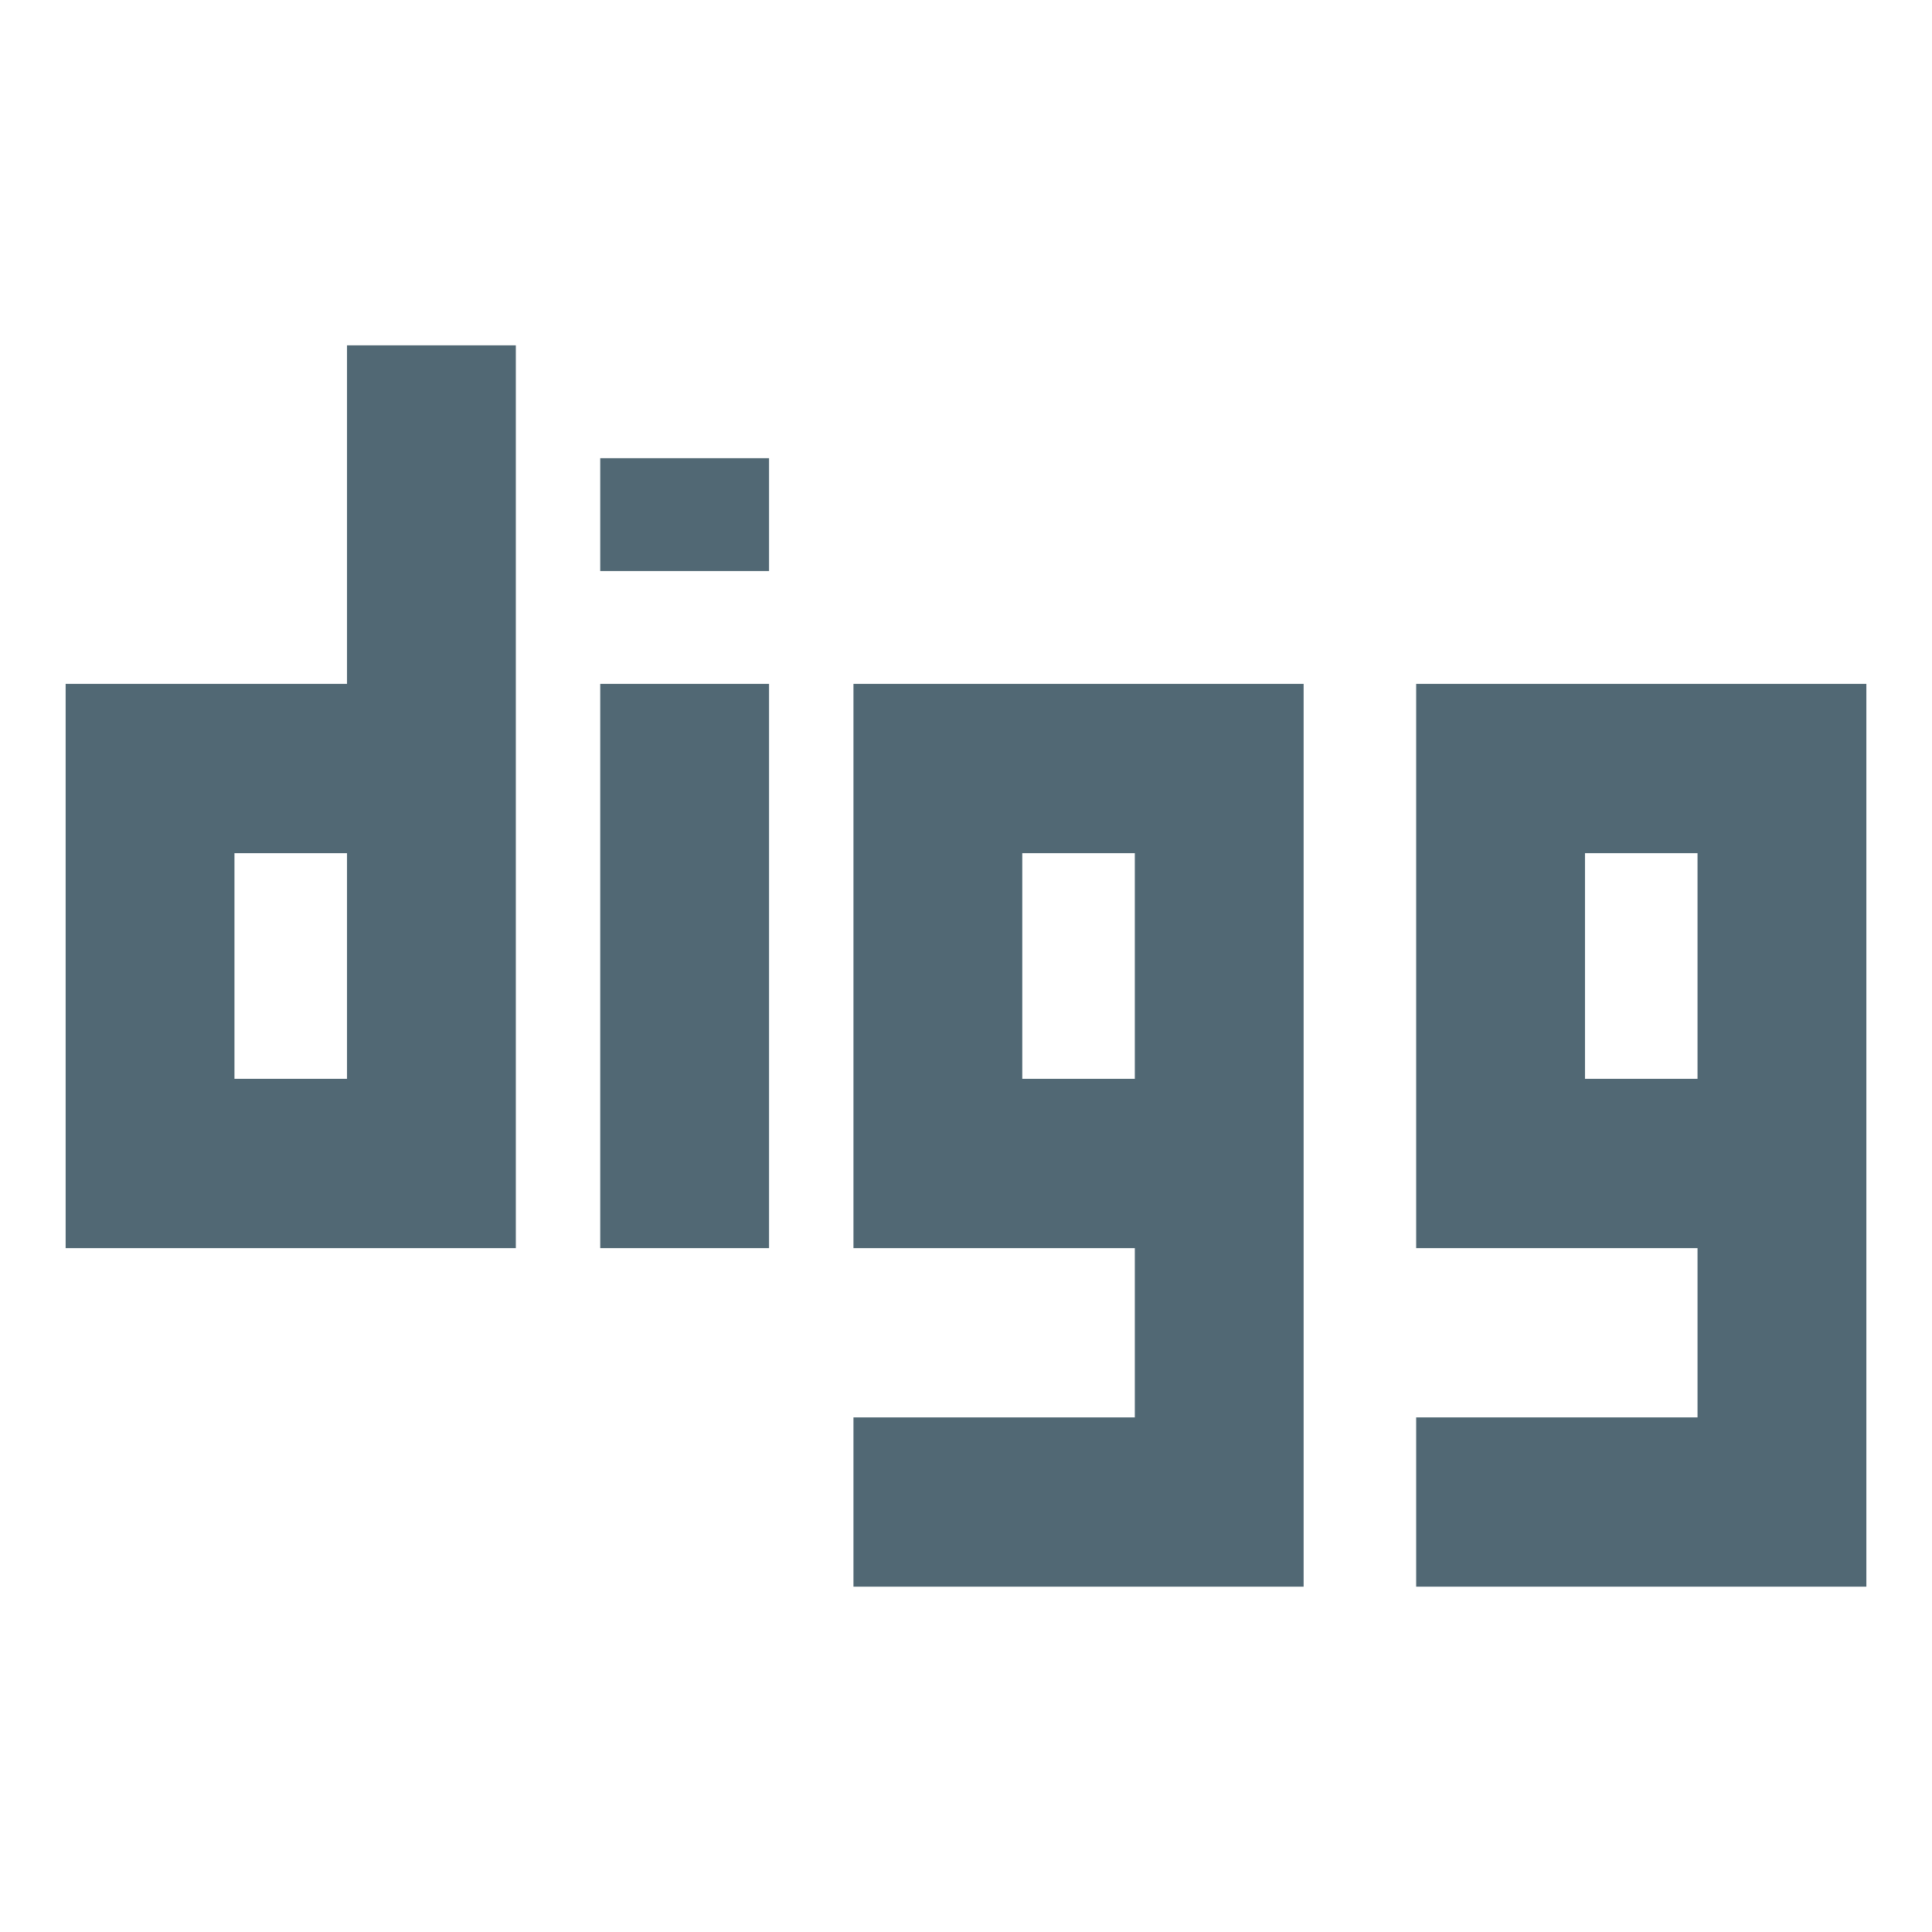 <?xml version="1.0" ?><!DOCTYPE svg  PUBLIC '-//W3C//DTD SVG 1.1//EN'  'http://www.w3.org/Graphics/SVG/1.1/DTD/svg11.dtd'><svg height="512px" style="enable-background:new 0 0 512 512;" version="1.1" viewBox="0 0 512 512" width="512px" xml:space="preserve" xmlns="http://www.w3.org/2000/svg" xmlns:xlink="http://www.w3.org/1999/xlink"><g id="_x39_3-digg"><g><g><rect height="149.529" style="fill:#516874;" width="44.737" x="159.068" y="181.236"/><path d="M226.174,330.766h74.564v44.857h-74.564v44.862h119.301V181.236H226.174V330.766z      M270.912,226.095h29.826v59.809h-29.826V226.095z M270.912,226.095" style="fill:#516874;"/><path d="M375.299,181.236v149.529h74.563v44.857h-74.563v44.862h119.305V181.236H375.299z      M449.861,285.903h-29.822v-59.809h29.822V285.903z M449.861,285.903" style="fill:#516874;"/><path d="M91.961,181.236H17.397v149.529h119.302V91.516H91.961V181.236z M91.961,285.903H62.134v-59.809     h29.827V285.903z M91.961,285.903" style="fill:#516874;"/><rect height="29.904" style="fill:#516874;" width="44.737" x="159.068" y="121.423"/></g></g></g><g id="Layer_1"/></svg>